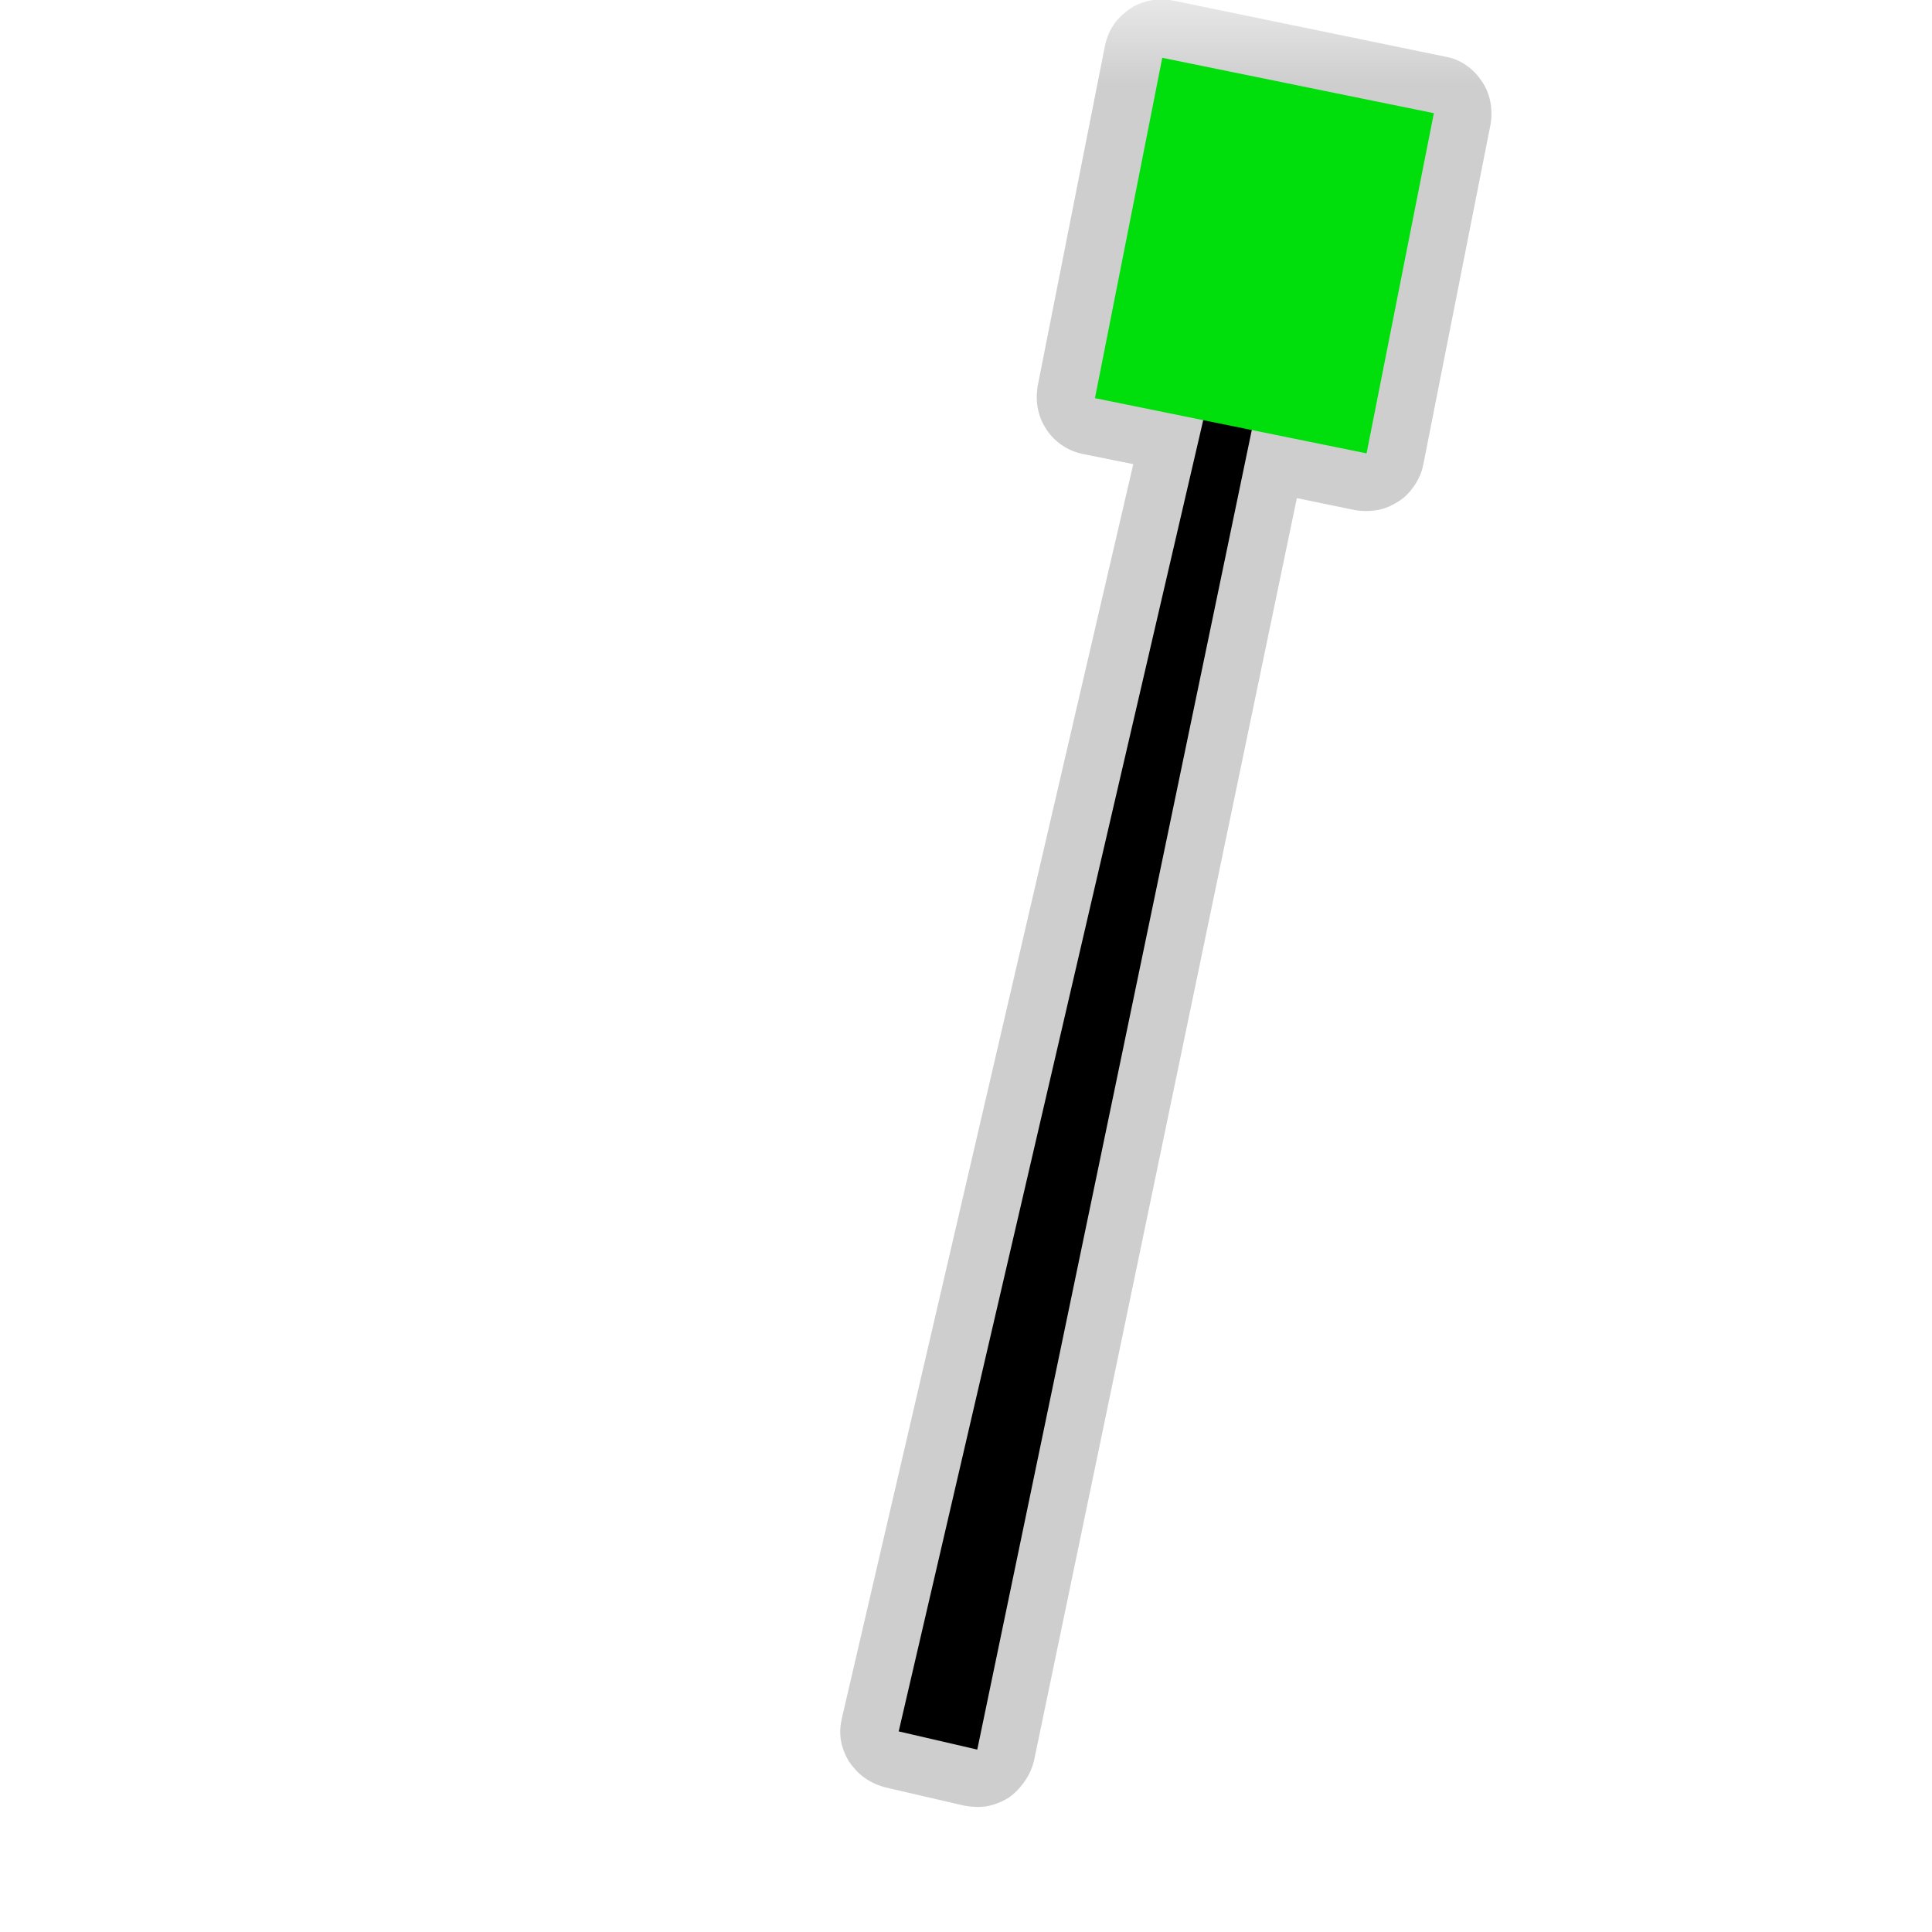 <?xml version="1.0" encoding="UTF-8"?>
<svg xmlns="http://www.w3.org/2000/svg" xmlns:xlink="http://www.w3.org/1999/xlink" width="12" height="12" viewBox="0 0 12 12" version="1.1">
<defs>
<filter id="alpha" filterUnits="objectBoundingBox" x="0%" y="0%" width="100%" height="100%">
  <feColorMatrix type="matrix" in="SourceGraphic" values="0 0 0 0 1 0 0 0 0 1 0 0 0 0 1 0 0 0 1 0"/>
</filter>
<mask id="mask0">
  <g filter="url(#alpha)">
<rect x="0" y="0" width="12" height="12" style="fill:rgb(0%,0%,0%);fill-opacity:0.426;stroke:none;"/>
  </g>
</mask>
<clipPath id="clip1">
  <rect x="0" y="0" width="12" height="12"/>
</clipPath>
<g id="surface5" clip-path="url(#clip1)">
<path style=" stroke:none;fill-rule:nonzero;fill:rgb(55.294%,55.294%,55.294%);fill-opacity:1;" d="M 7.219 -0.004 C 7.133 -0.004 7.051 0.023 6.988 0.078 C 6.922 0.129 6.879 0.203 6.863 0.285 L 6.445 2.398 C 6.43 2.492 6.445 2.586 6.5 2.668 C 6.551 2.746 6.633 2.801 6.727 2.82 L 7.039 2.883 L 5.23 10.668 C 5.219 10.715 5.215 10.762 5.223 10.809 C 5.23 10.855 5.25 10.902 5.273 10.941 C 5.301 10.98 5.332 11.016 5.371 11.043 C 5.41 11.07 5.453 11.09 5.5 11.102 L 5.988 11.215 C 6.035 11.223 6.082 11.227 6.129 11.219 C 6.176 11.211 6.223 11.191 6.262 11.168 C 6.301 11.141 6.336 11.105 6.363 11.066 C 6.391 11.027 6.41 10.984 6.422 10.938 L 8.055 3.094 L 8.414 3.168 C 8.461 3.176 8.508 3.176 8.555 3.168 C 8.602 3.16 8.645 3.141 8.688 3.113 C 8.727 3.09 8.758 3.055 8.785 3.016 C 8.812 2.977 8.832 2.93 8.84 2.887 L 9.258 0.773 C 9.273 0.68 9.258 0.582 9.203 0.504 C 9.152 0.426 9.07 0.367 8.977 0.352 L 7.289 0.004 C 7.266 0 7.242 -0.004 7.219 -0.004 Z M 7.219 -0.004 "/>
</g>
</defs>
<g id="surface1">
<use xlink:href="#surface5" mask="url(#mask0)"/>
<path style=" stroke:none;fill-rule:nonzero;fill:rgb(0%,0%,0%);fill-opacity:1;" d="M 7.547 2.293 L 5.582 10.754 L 6.07 10.867 L 7.84 2.359 Z M 7.547 2.293 "/>
<path style=" stroke:none;fill-rule:nonzero;fill:rgb(0%,87.451%,4.706%);fill-opacity:1;" d="M 7.219 0.359 L 8.906 0.703 L 8.488 2.816 L 6.801 2.473 Z M 7.219 0.359 "/>
</g>
</svg>
